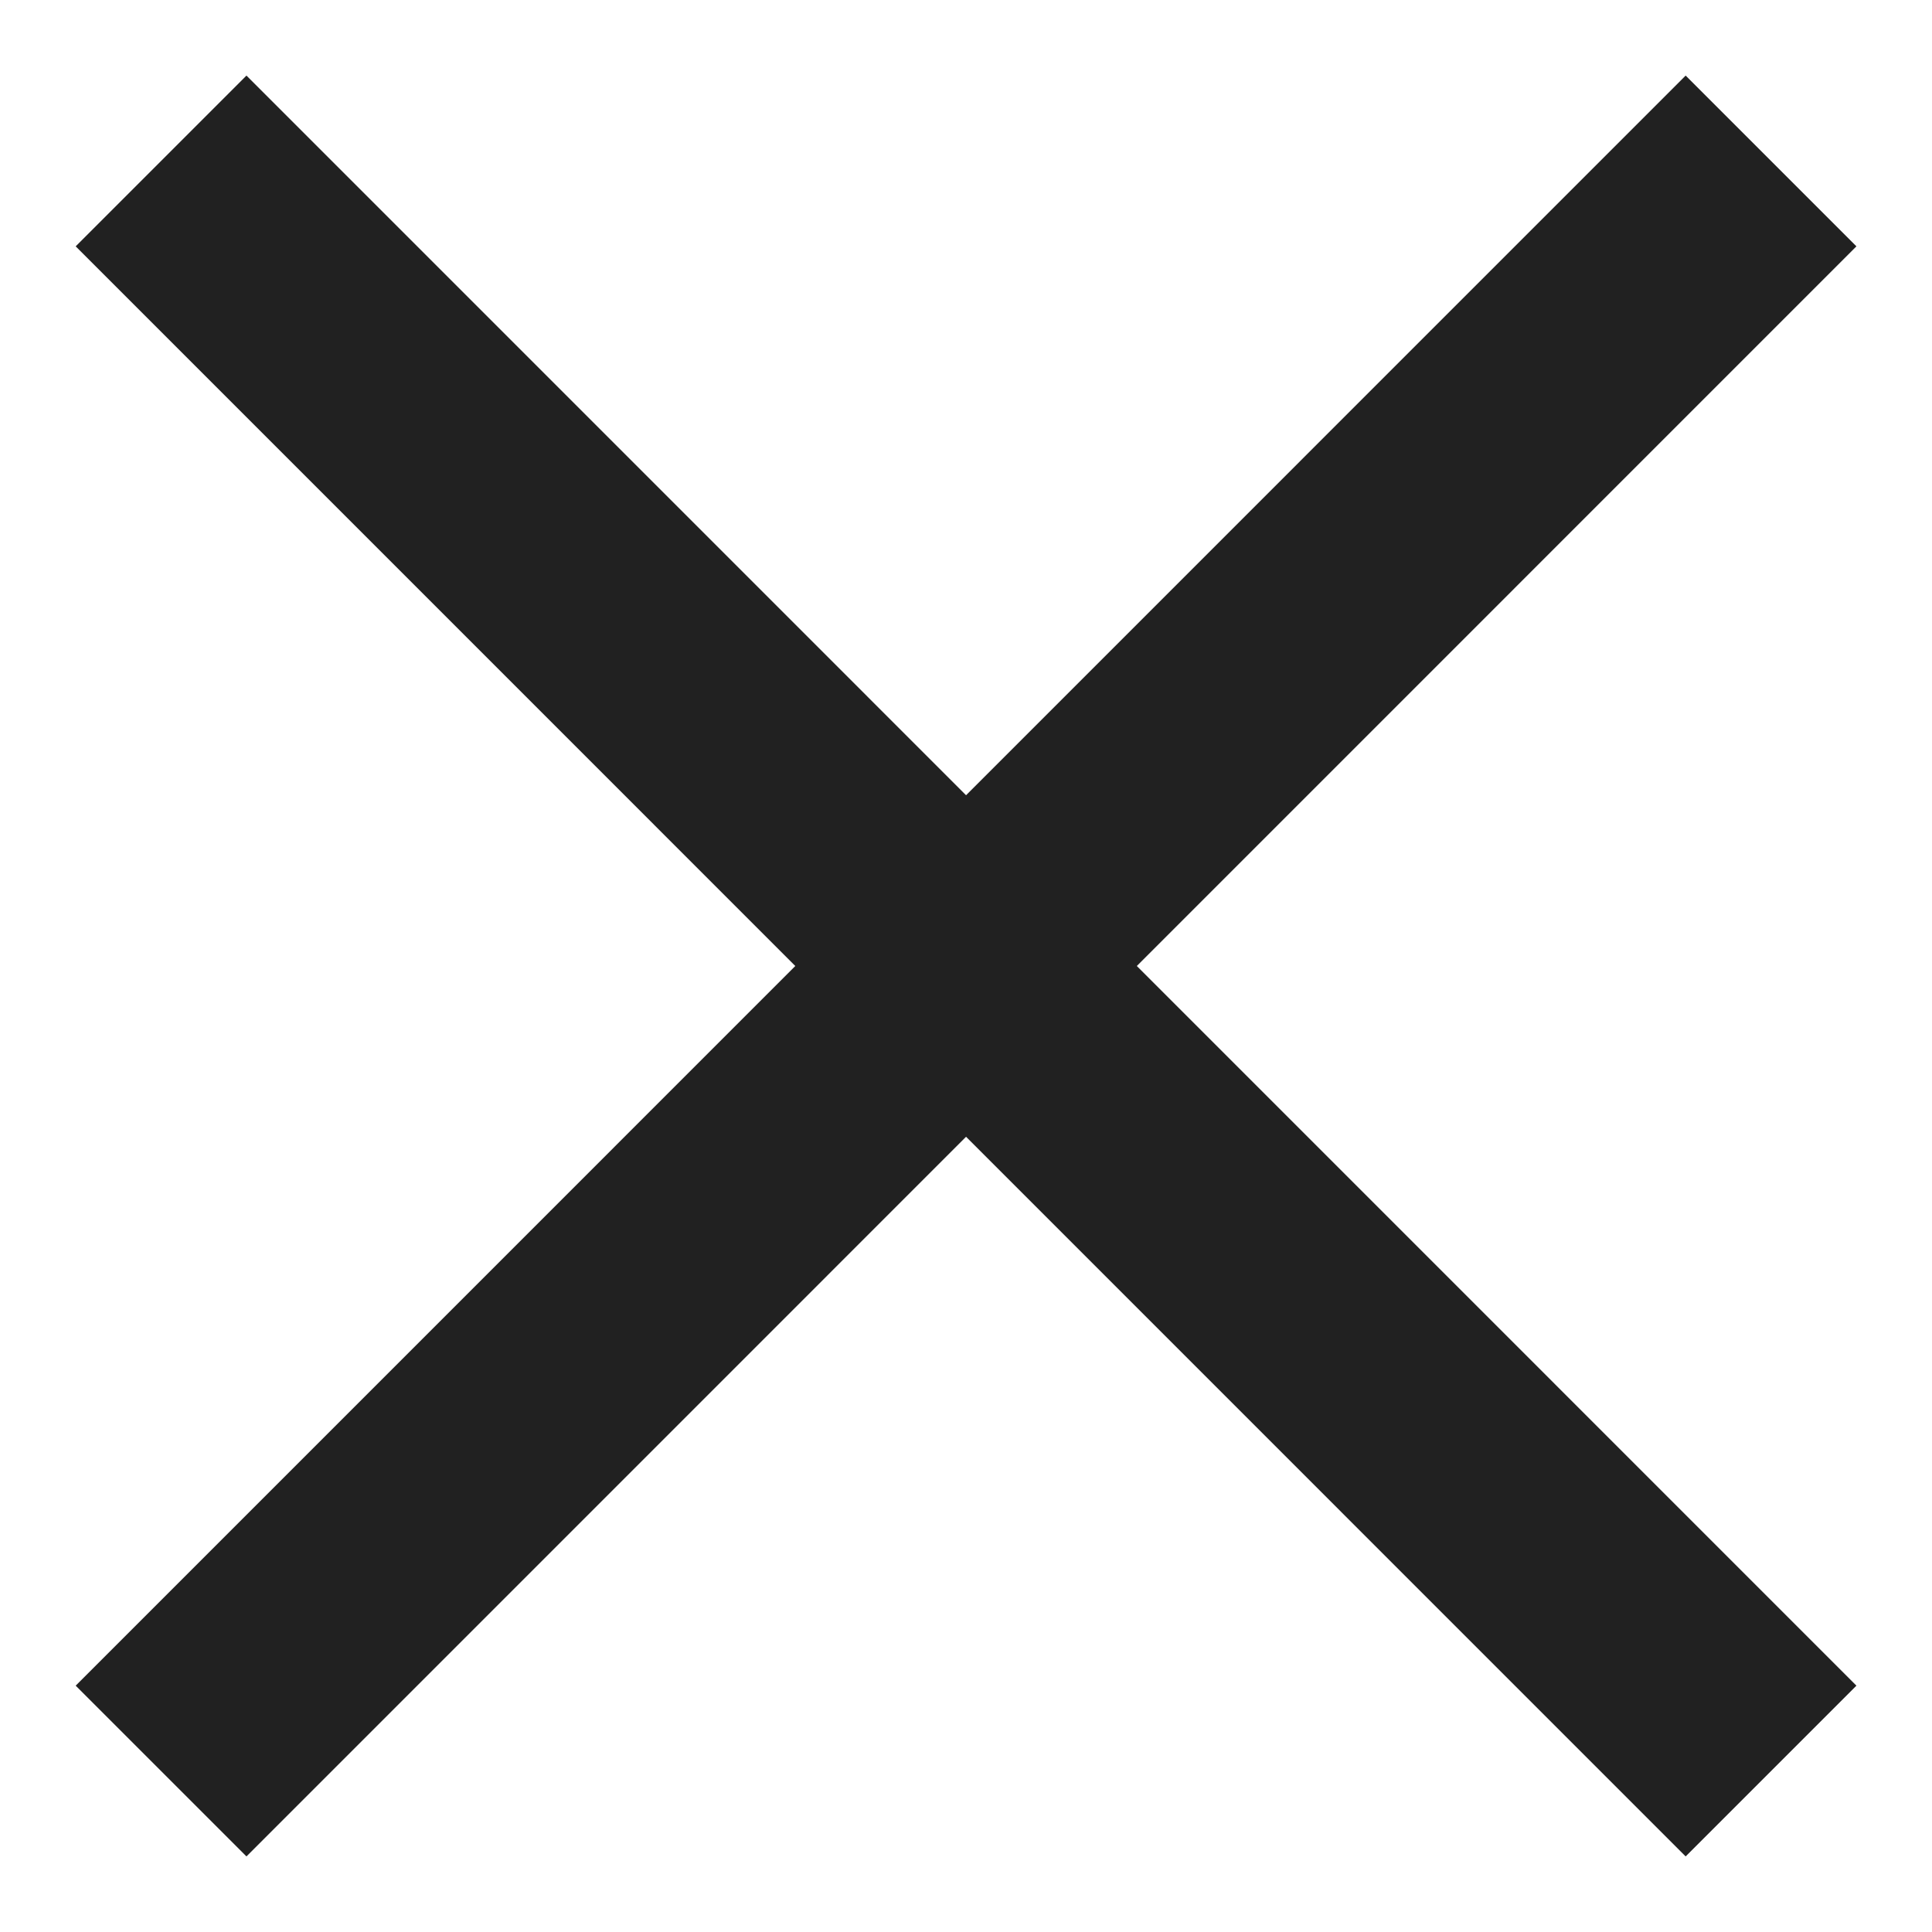 <svg width="16" height="16" viewBox="0 0 16 16" fill="none" xmlns="http://www.w3.org/2000/svg">
<path d="M1.334 1.333L14.667 14.667" stroke="#212121" stroke-width="2"/>
<path d="M1.334 14.667L14.667 1.333" stroke="#212121" stroke-width="2"/>
</svg>
